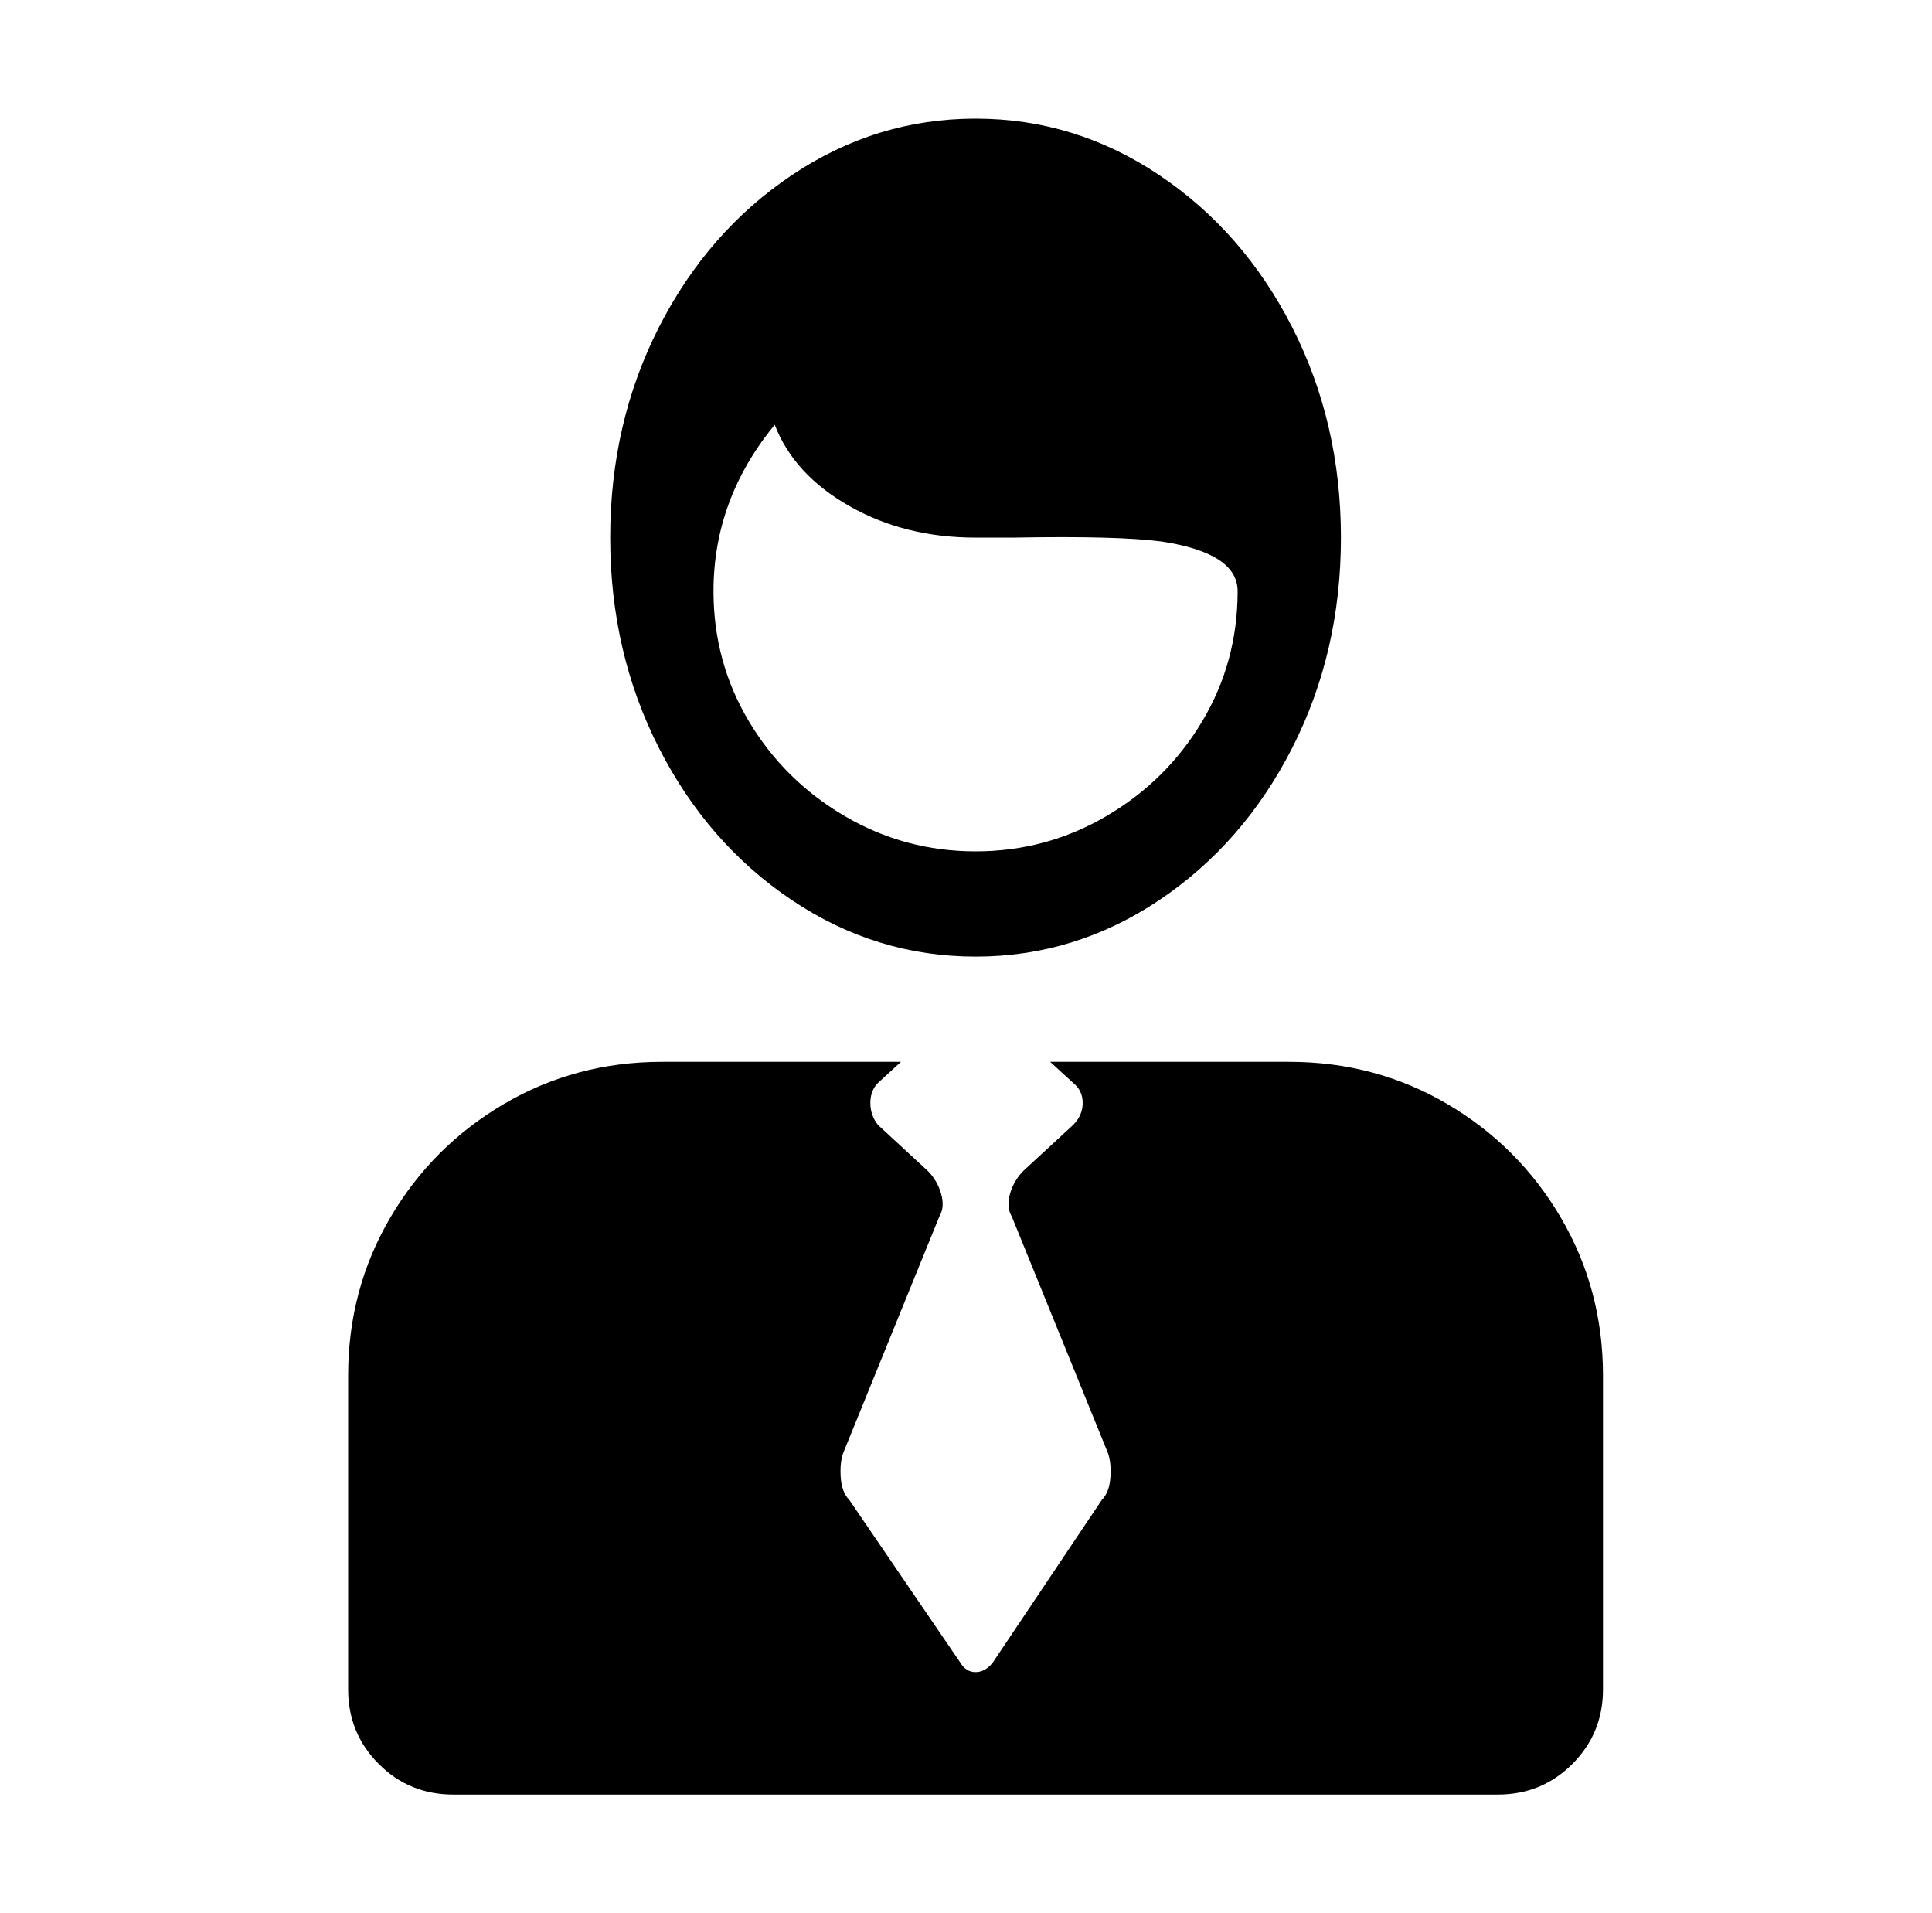 <svg xmlns="http://www.w3.org/2000/svg" viewBox="-10 0 1010 1000"><path d="M500 500q52 0 96-29.5t69.5-79.5T691 281t-25.5-110T596 91.5 500 62t-96 29.5-69.5 79.5T309 281t25.5 110 69.5 79.5 96 29.5zM395 222q10 26 39 42.5t66 16.5h20q54-1 77 2 40 6 40 26 0 37-18.5 68t-50 49.5T500 445t-68.5-18.5-50-49.5-18.5-68q0-48 32-87zm433 497q0-45-22-82.5T746.5 577 664 555H539l12 11q5 4 5 10.5t-5 11.5l-26 24q-5 5-7 12t1 12l50 123q2 5 1.5 13t-4.5 12l-57 85q-4 5-9 5t-8-5l-58-85q-4-4-4.5-12t1.5-13l50-123q3-5 1-12t-7-12l-26-24q-4-5-4-11.5t4-10.5l12-11H336q-45 0-82.5 22T194 636.5 172 719v164q0 23 16 39t39 16h546q23 0 39-16t16-39z"/></svg>